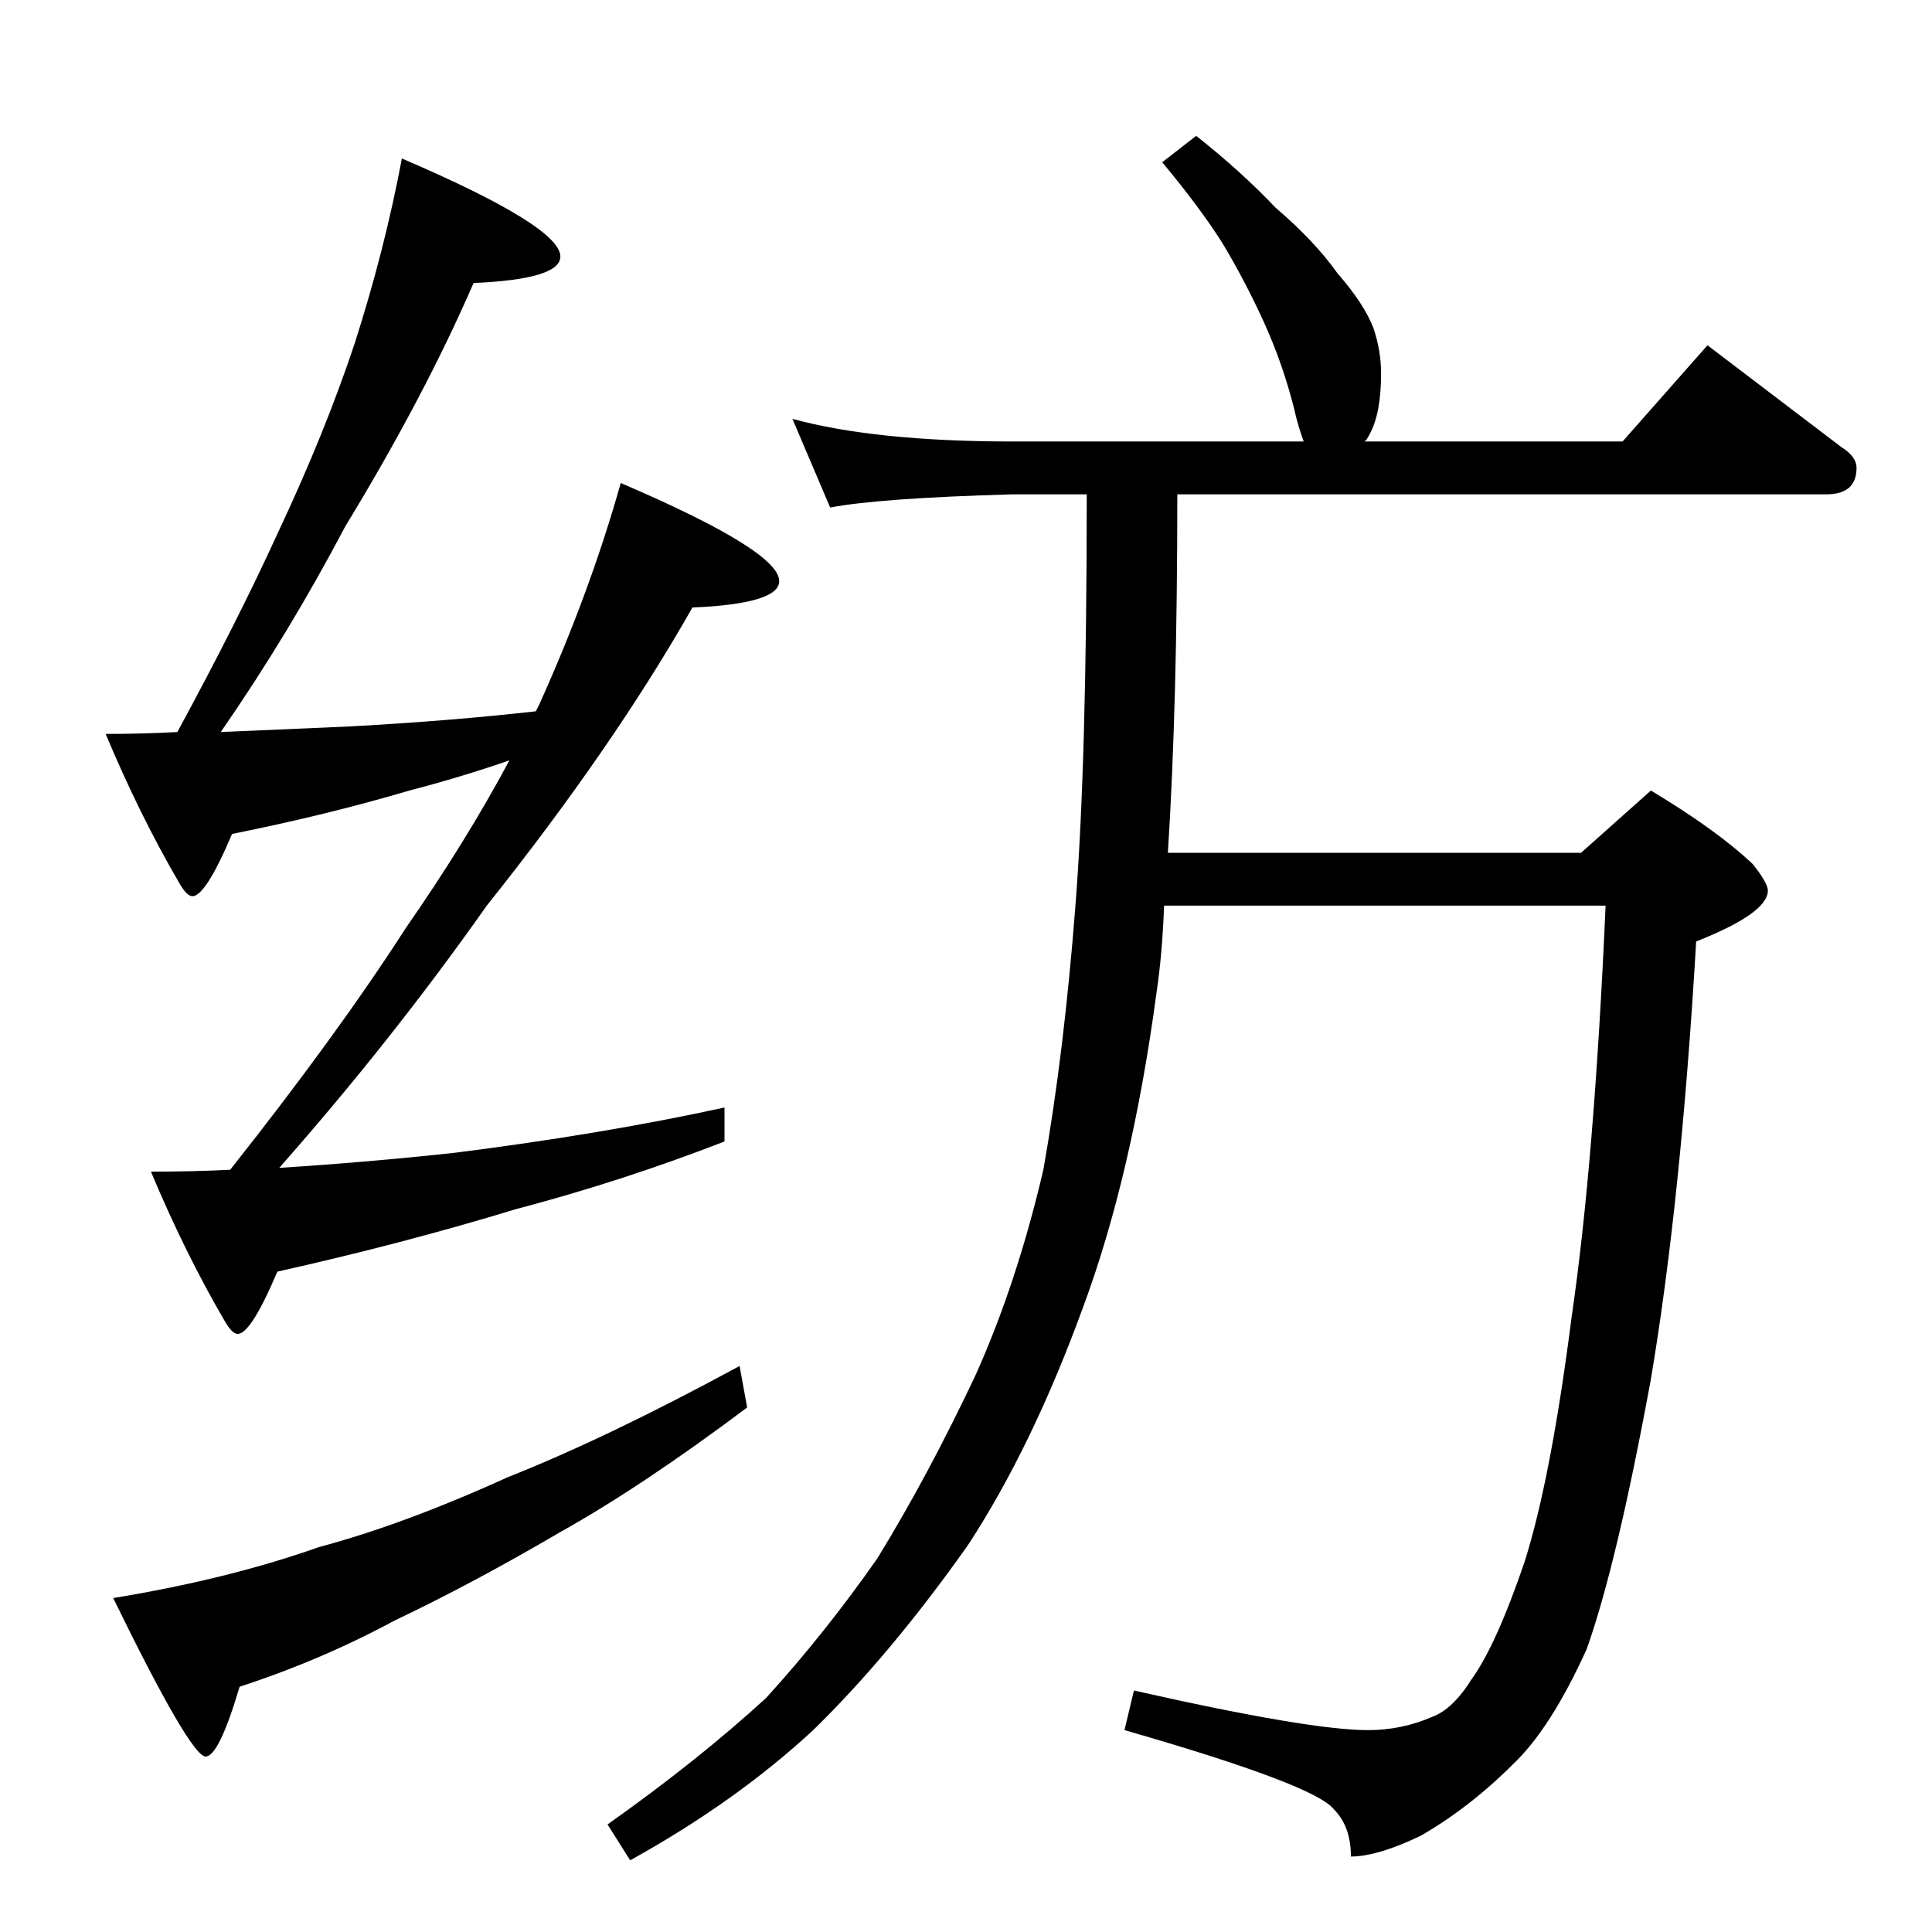 <?xml version="1.0" standalone="no"?>
<!DOCTYPE svg PUBLIC "-//W3C//DTD SVG 1.1//EN" "http://www.w3.org/Graphics/SVG/1.1/DTD/svg11.dtd" >
<svg xmlns="http://www.w3.org/2000/svg" xmlns:xlink="http://www.w3.org/1999/xlink" version="1.1" viewBox="0 -204 1024 1024">
  <g transform="matrix(1 0 0 -1 0 820)">
   <path fill="currentColor"
d="M213 940q84 -36 84 -52q0 -12 -46 -14q-26 -60 -68 -129q-30 -57 -66 -109l69 3q54 3 98 8l2 4q27 60 43 117q84 -36 84 -52q0 -12 -46 -14q-42 -74 -109 -158q-50 -71 -110 -139q47 3 93 8q79 10 143 24v-18q-54 -21 -111 -36q-59 -18 -126 -33q-14 -33 -21 -33
q-3 0 -7 7q-21 36 -39 79q22 0 42 1q57 72 93 128q32 46 55 89q-26 -9 -53 -16q-44 -13 -94 -23q-14 -33 -21 -33q-3 0 -7 7q-21 36 -39 79q19 0 38 1q32 59 53 105q25 53 41 101q16 50 25 98zM392 300l4 -22q-56 -42 -99 -66q-46 -27 -88 -47q-39 -21 -82 -35
q-11 -37 -18 -37q-8 0 -49 84q61 10 109 27q45 12 100 37q53 21 123 59zM634 952q24 -19 42 -38q21 -18 33 -35q14 -16 19 -29q4 -12 4 -24q0 -21 -6 -32q-2 -4 -3 -4h137l45 51l71 -54q8 -5 8 -11q0 -14 -16 -14h-344q0 -112 -5 -190h219l37 33q35 -21 54 -39q8 -10 8 -14
q0 -12 -38 -27q-8 -137 -24 -232q-18 -98 -34 -143q-19 -42 -39 -61q-23 -23 -49 -38q-23 -11 -37 -11q0 16 -9 25q-10 13 -111 42l5 21q93 -21 124 -21q18 0 34 7q11 4 21 20q13 18 28 62q14 44 25 130q12 82 18 218h-234q-1 -26 -4 -46q-13 -97 -39 -167q-27 -74 -61 -126
q-41 -58 -82 -98q-41 -38 -97 -69l-12 19q48 34 84 67q31 34 59 74q27 44 52 97q22 49 36 109q11 62 17 140q6 76 6 218h-39q-71 -2 -97 -7l-20 47q44 -12 117 -12h154q-3 8 -5 17q-6 24 -16 46t-22 42q-12 19 -32 43z" />
  </g>

</svg>
